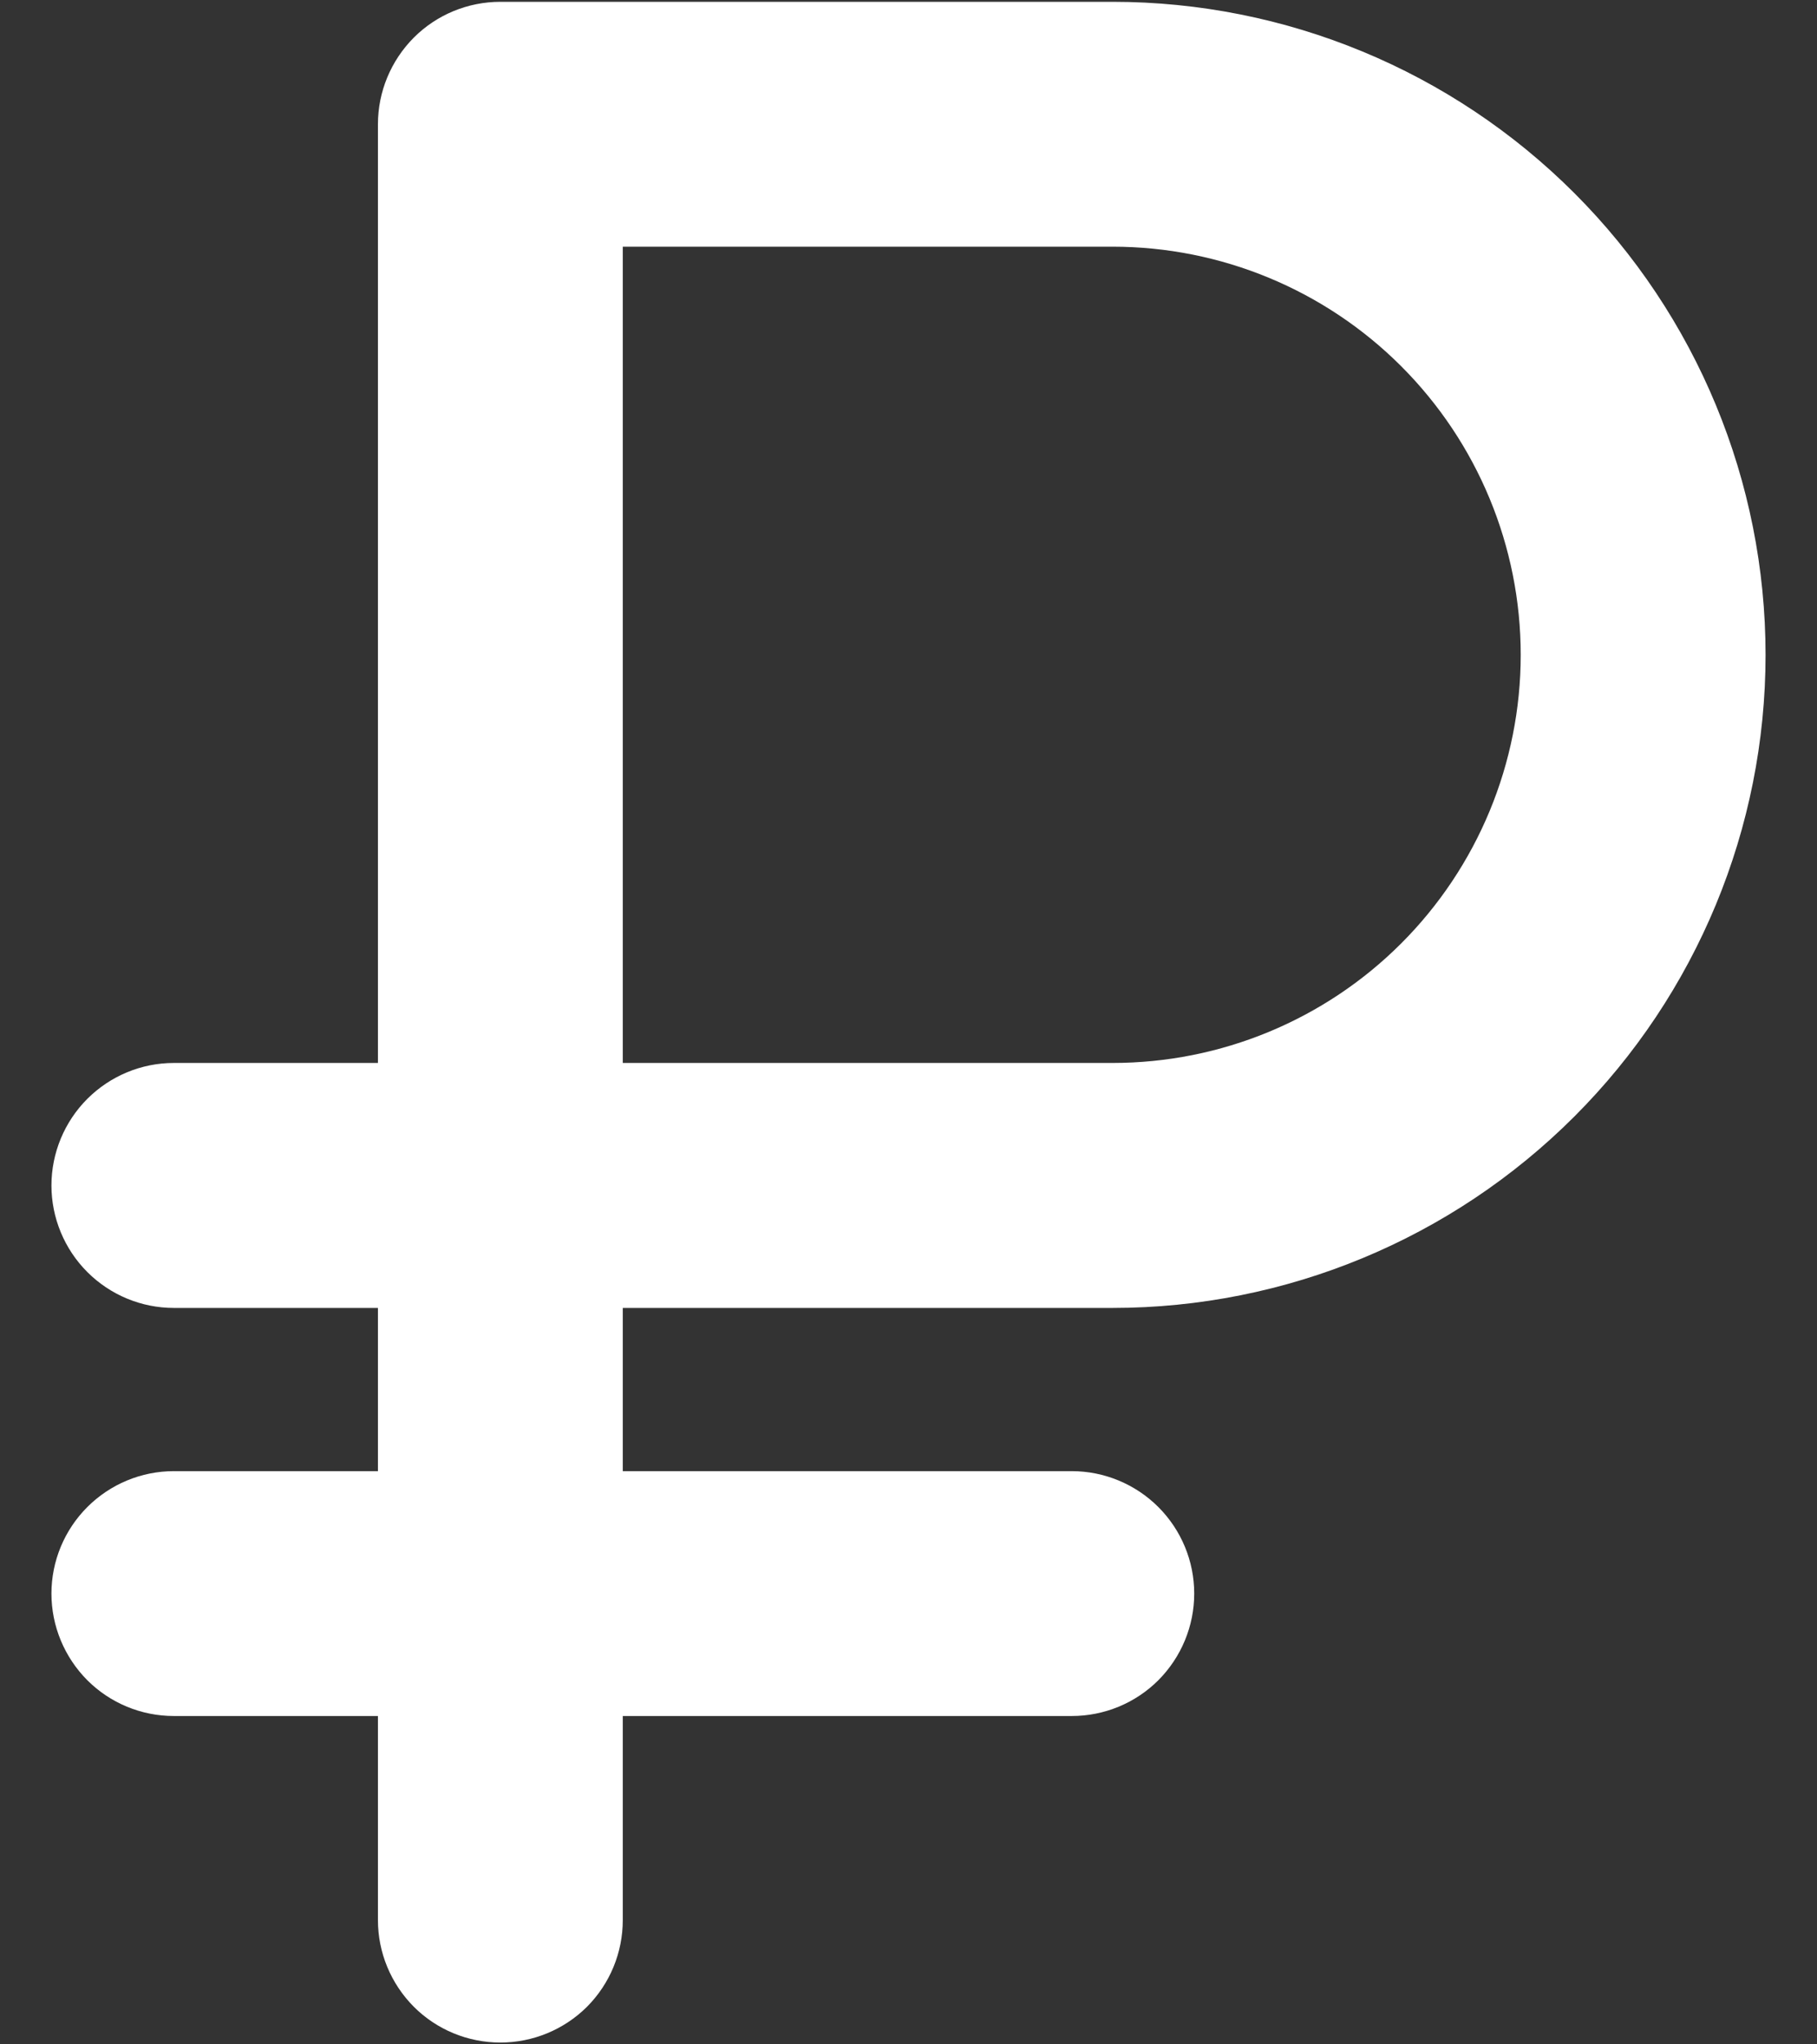 <svg width="16" height="18" viewBox="0 0 16 18" fill="none" xmlns="http://www.w3.org/2000/svg">
<rect x="0" y="0" width="16" height="18" fill="#333333" stroke="none"/>
<path d="M9.797 11.516C11.322 11.516 12.784 10.91 13.863 9.831C14.941 8.753 15.547 7.291 15.547 5.766C15.547 4.241 14.941 2.778 13.863 1.7C12.784 0.621 11.322 0.016 9.797 0.016H4.406C4.12 0.016 3.846 0.129 3.644 0.331C3.442 0.534 3.328 0.808 3.328 1.094V9.359H1.531C1.245 9.359 0.971 9.473 0.769 9.675C0.567 9.877 0.453 10.152 0.453 10.438C0.453 10.723 0.567 10.998 0.769 11.2C0.971 11.402 1.245 11.516 1.531 11.516H3.328V12.953H1.531C1.245 12.953 0.971 13.067 0.769 13.269C0.567 13.471 0.453 13.745 0.453 14.031C0.453 14.317 0.567 14.591 0.769 14.794C0.971 14.996 1.245 15.109 1.531 15.109H3.328V16.906C3.328 17.192 3.442 17.466 3.644 17.669C3.846 17.871 4.12 17.984 4.406 17.984C4.692 17.984 4.966 17.871 5.169 17.669C5.371 17.466 5.484 17.192 5.484 16.906V15.109H9.438C9.723 15.109 9.998 14.996 10.2 14.794C10.402 14.591 10.516 14.317 10.516 14.031C10.516 13.745 10.402 13.471 10.2 13.269C9.998 13.067 9.723 12.953 9.438 12.953H5.484V11.516H9.797ZM5.484 2.172H9.797C10.75 2.172 11.664 2.55 12.338 3.224C13.012 3.898 13.391 4.812 13.391 5.766C13.391 6.719 13.012 7.633 12.338 8.307C11.664 8.981 10.75 9.359 9.797 9.359H5.484V2.172Z" fill="white"/>
</svg>
